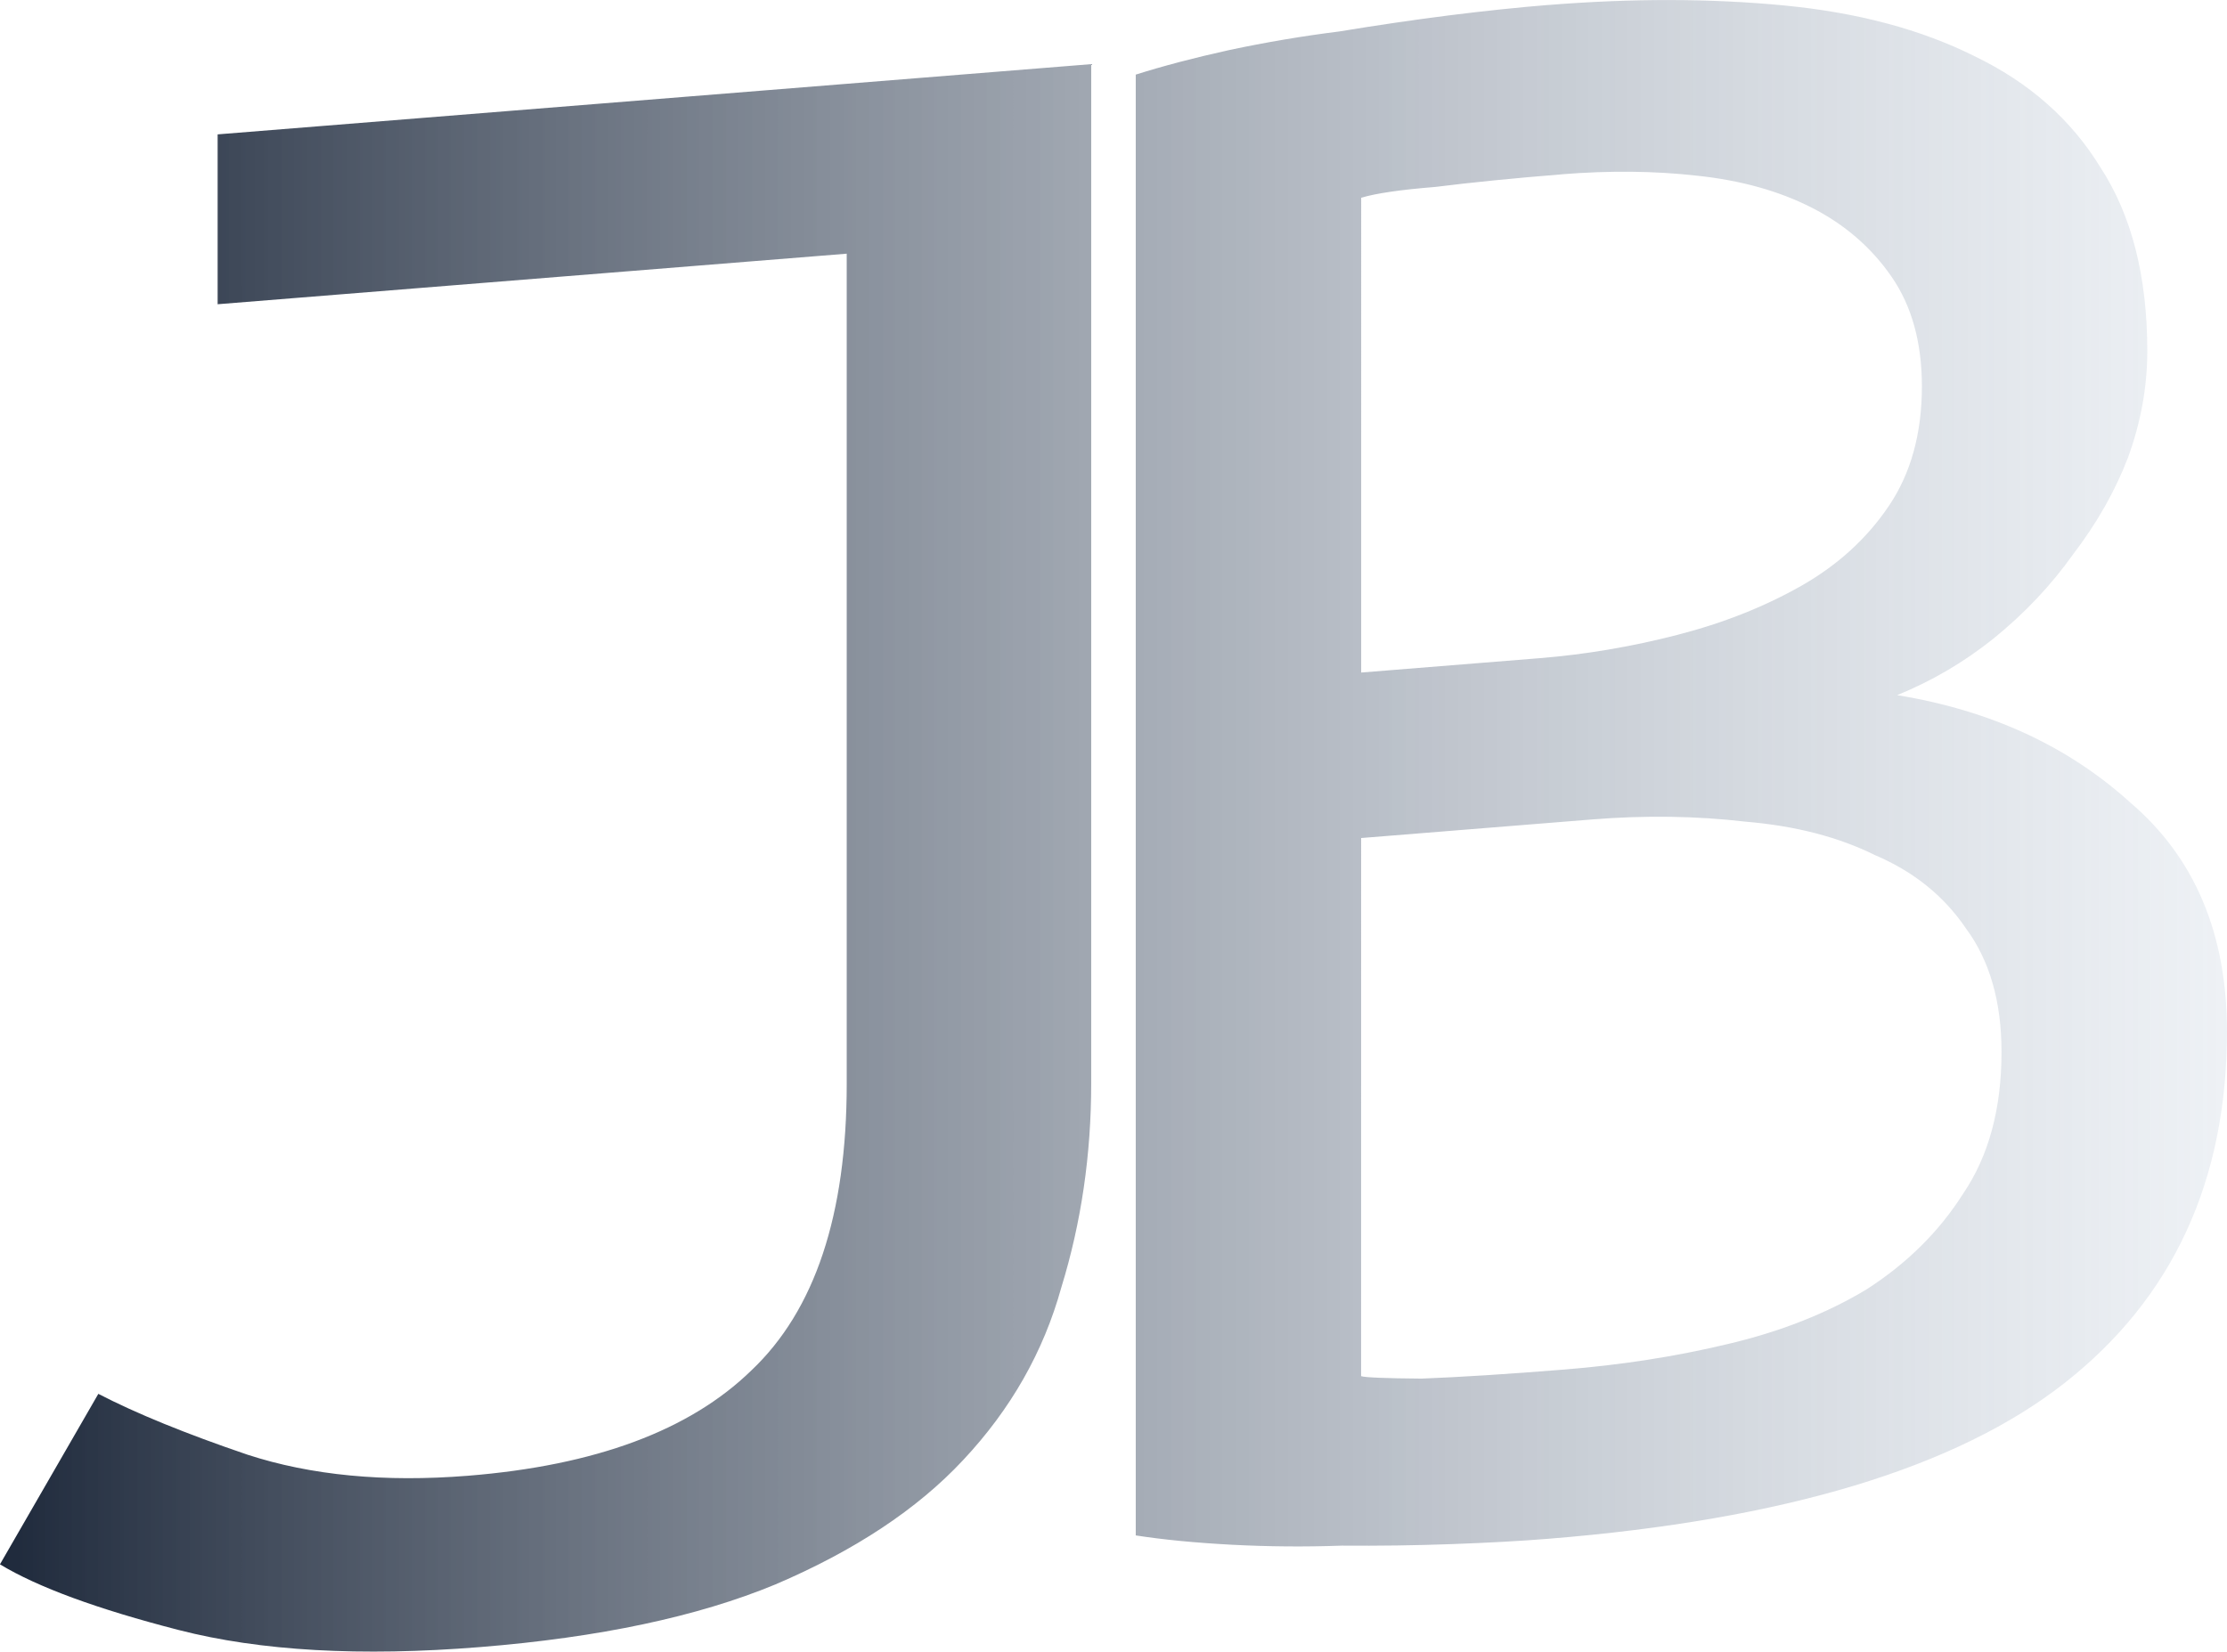 <?xml version="1.0" encoding="UTF-8" standalone="no"?>
<!-- Created with Inkscape (http://www.inkscape.org/) -->

<svg
   width="198.405"
   height="147.184"
   viewBox="0 0 52.495 38.942"
   version="1.1"
   id="svg1"
   xmlns:inkscape="http://www.inkscape.org/namespaces/inkscape"
   xmlns:sodipodi="http://sodipodi.sourceforge.net/DTD/sodipodi-0.dtd"
   xmlns:xlink="http://www.w3.org/1999/xlink"
   xmlns="http://www.w3.org/2000/svg"
   xmlns:svg="http://www.w3.org/2000/svg">
  <sodipodi:namedview
     id="namedview1"
     pagecolor="#ffffff"
     bordercolor="#000000"
     borderopacity="0.25"
     inkscape:showpageshadow="false"
     inkscape:pageopacity="0.0"
     inkscape:pagecheckerboard="0"
     inkscape:deskcolor="#d1d1d1"
     inkscape:document-units="px"
     showborder="false"
     borderlayer="false" />
  <defs
     id="defs1">
    <linearGradient
       id="linearGradient2214"
       inkscape:collect="always">
      <stop
         style="stop-color:#1e293b;stop-opacity:1;"
         offset="0"
         id="stop2215" />
      <stop
         style="stop-color:#cbd5e1;stop-opacity:0.332;"
         offset="1"
         id="stop2216" />
    </linearGradient>
    <linearGradient
       inkscape:collect="always"
       xlink:href="#linearGradient2214"
       id="linearGradient2216"
       x1="67.162"
       y1="112.175"
       x2="119.656"
       y2="112.175"
       gradientUnits="userSpaceOnUse"
       spreadMethod="reflect"
       gradientTransform="translate(3.096,-25.749)" />
  </defs>
  <g
     inkscape:label="Layer 1"
     inkscape:groupmode="layer"
     id="layer1"
     transform="translate(-70.257,-66.955)">
    <path
       id="text1"
       style="font-style:normal;font-variant:normal;font-weight:normal;font-stretch:normal;font-size:63.671px;font-family:'Ubuntu Mono derivative Powerline';-inkscape-font-specification:'Ubuntu Mono derivative Powerline, Normal';font-variant-ligatures:normal;font-variant-caps:normal;font-variant-numeric:normal;font-variant-east-asian:normal;opacity:1;fill:url(#linearGradient2216);stroke-width:5.285;stroke-dasharray:none"
       d="m 106.748,67.072 c -0.691,0.056 -1.469,0.137 -2.333,0.245 -0.821,0.104 -1.684,0.231 -2.591,0.38 -0.864,0.108 -1.728,0.254 -2.592,0.438 -0.821,0.181 -1.555,0.374 -2.203,0.579 v 34.443 c 0.648,0.101 1.404,0.174 2.267,0.22 0.864,0.045 1.728,0.052 2.592,0.021 0.864,0.007 1.728,-0.005 2.591,-0.036 0.864,-0.031 1.62,-0.073 2.268,-0.125 5.572,-0.448 9.632,-1.674 12.181,-3.677 2.548,-2.004 3.823,-4.766 3.823,-8.287 0,-2.296 -0.756,-4.092 -2.268,-5.386 -1.469,-1.336 -3.304,-2.183 -5.507,-2.542 0.821,-0.334 1.577,-0.778 2.268,-1.331 0.734,-0.595 1.361,-1.258 1.879,-1.988 0.562,-0.734 0.994,-1.496 1.296,-2.285 0.302,-0.828 0.454,-1.663 0.454,-2.505 0,-1.76 -0.367,-3.204 -1.102,-4.331 -0.691,-1.131 -1.685,-2.008 -2.98,-2.63 -1.253,-0.626 -2.743,-1.024 -4.471,-1.191 -1.728,-0.167 -3.585,-0.171 -5.572,-0.011 z m -31.361,3.051 v 4.005 l 14.829,-1.192 v 19.57 c 0,3.09 -0.75,5.344 -2.249,6.762 -1.452,1.414 -3.678,2.241 -6.677,2.482 -1.968,0.158 -3.701,-0.008 -5.201,-0.497 -1.452,-0.494 -2.623,-0.972 -3.514,-1.434 l -2.319,4.02 c 0.89,0.539 2.296,1.055 4.216,1.549 1.921,0.494 4.287,0.628 7.099,0.402 2.811,-0.226 5.13,-0.718 6.958,-1.475 1.874,-0.799 3.35,-1.776 4.428,-2.931 1.124,-1.197 1.898,-2.556 2.319,-4.078 0.469,-1.525 0.703,-3.128 0.703,-4.806 V 68.467 Z m 31.685,0.941 c 1.123,-0.09 2.181,-0.08 3.175,0.032 1.037,0.108 1.944,0.36 2.721,0.757 0.777,0.397 1.404,0.94 1.879,1.629 0.475,0.689 0.713,1.55 0.713,2.583 0,1.11 -0.259,2.049 -0.778,2.818 -0.518,0.769 -1.209,1.399 -2.073,1.889 -0.864,0.49 -1.836,0.875 -2.916,1.153 -1.08,0.278 -2.16,0.461 -3.239,0.548 l -4.211,0.339 V 71.617 c 0.346,-0.104 0.928,-0.189 1.749,-0.255 0.864,-0.108 1.857,-0.207 2.981,-0.297 z m -4.73,15.65 5.442,-0.438 c 1.253,-0.101 2.462,-0.083 3.628,0.053 1.166,0.098 2.181,0.361 3.045,0.789 0.907,0.386 1.62,0.96 2.138,1.722 0.562,0.759 0.842,1.731 0.842,2.918 0,1.339 -0.302,2.455 -0.907,3.345 -0.562,0.887 -1.318,1.637 -2.268,2.249 -0.95,0.574 -2.052,1.007 -3.304,1.299 -1.209,0.289 -2.484,0.487 -3.823,0.595 -1.339,0.108 -2.462,0.179 -3.369,0.214 -0.864,-0.007 -1.339,-0.027 -1.425,-0.058 z"
       inkscape:export-filename="text1.svg"
       inkscape:export-xdpi="96"
       inkscape:export-ydpi="96" />
  </g>
</svg>
